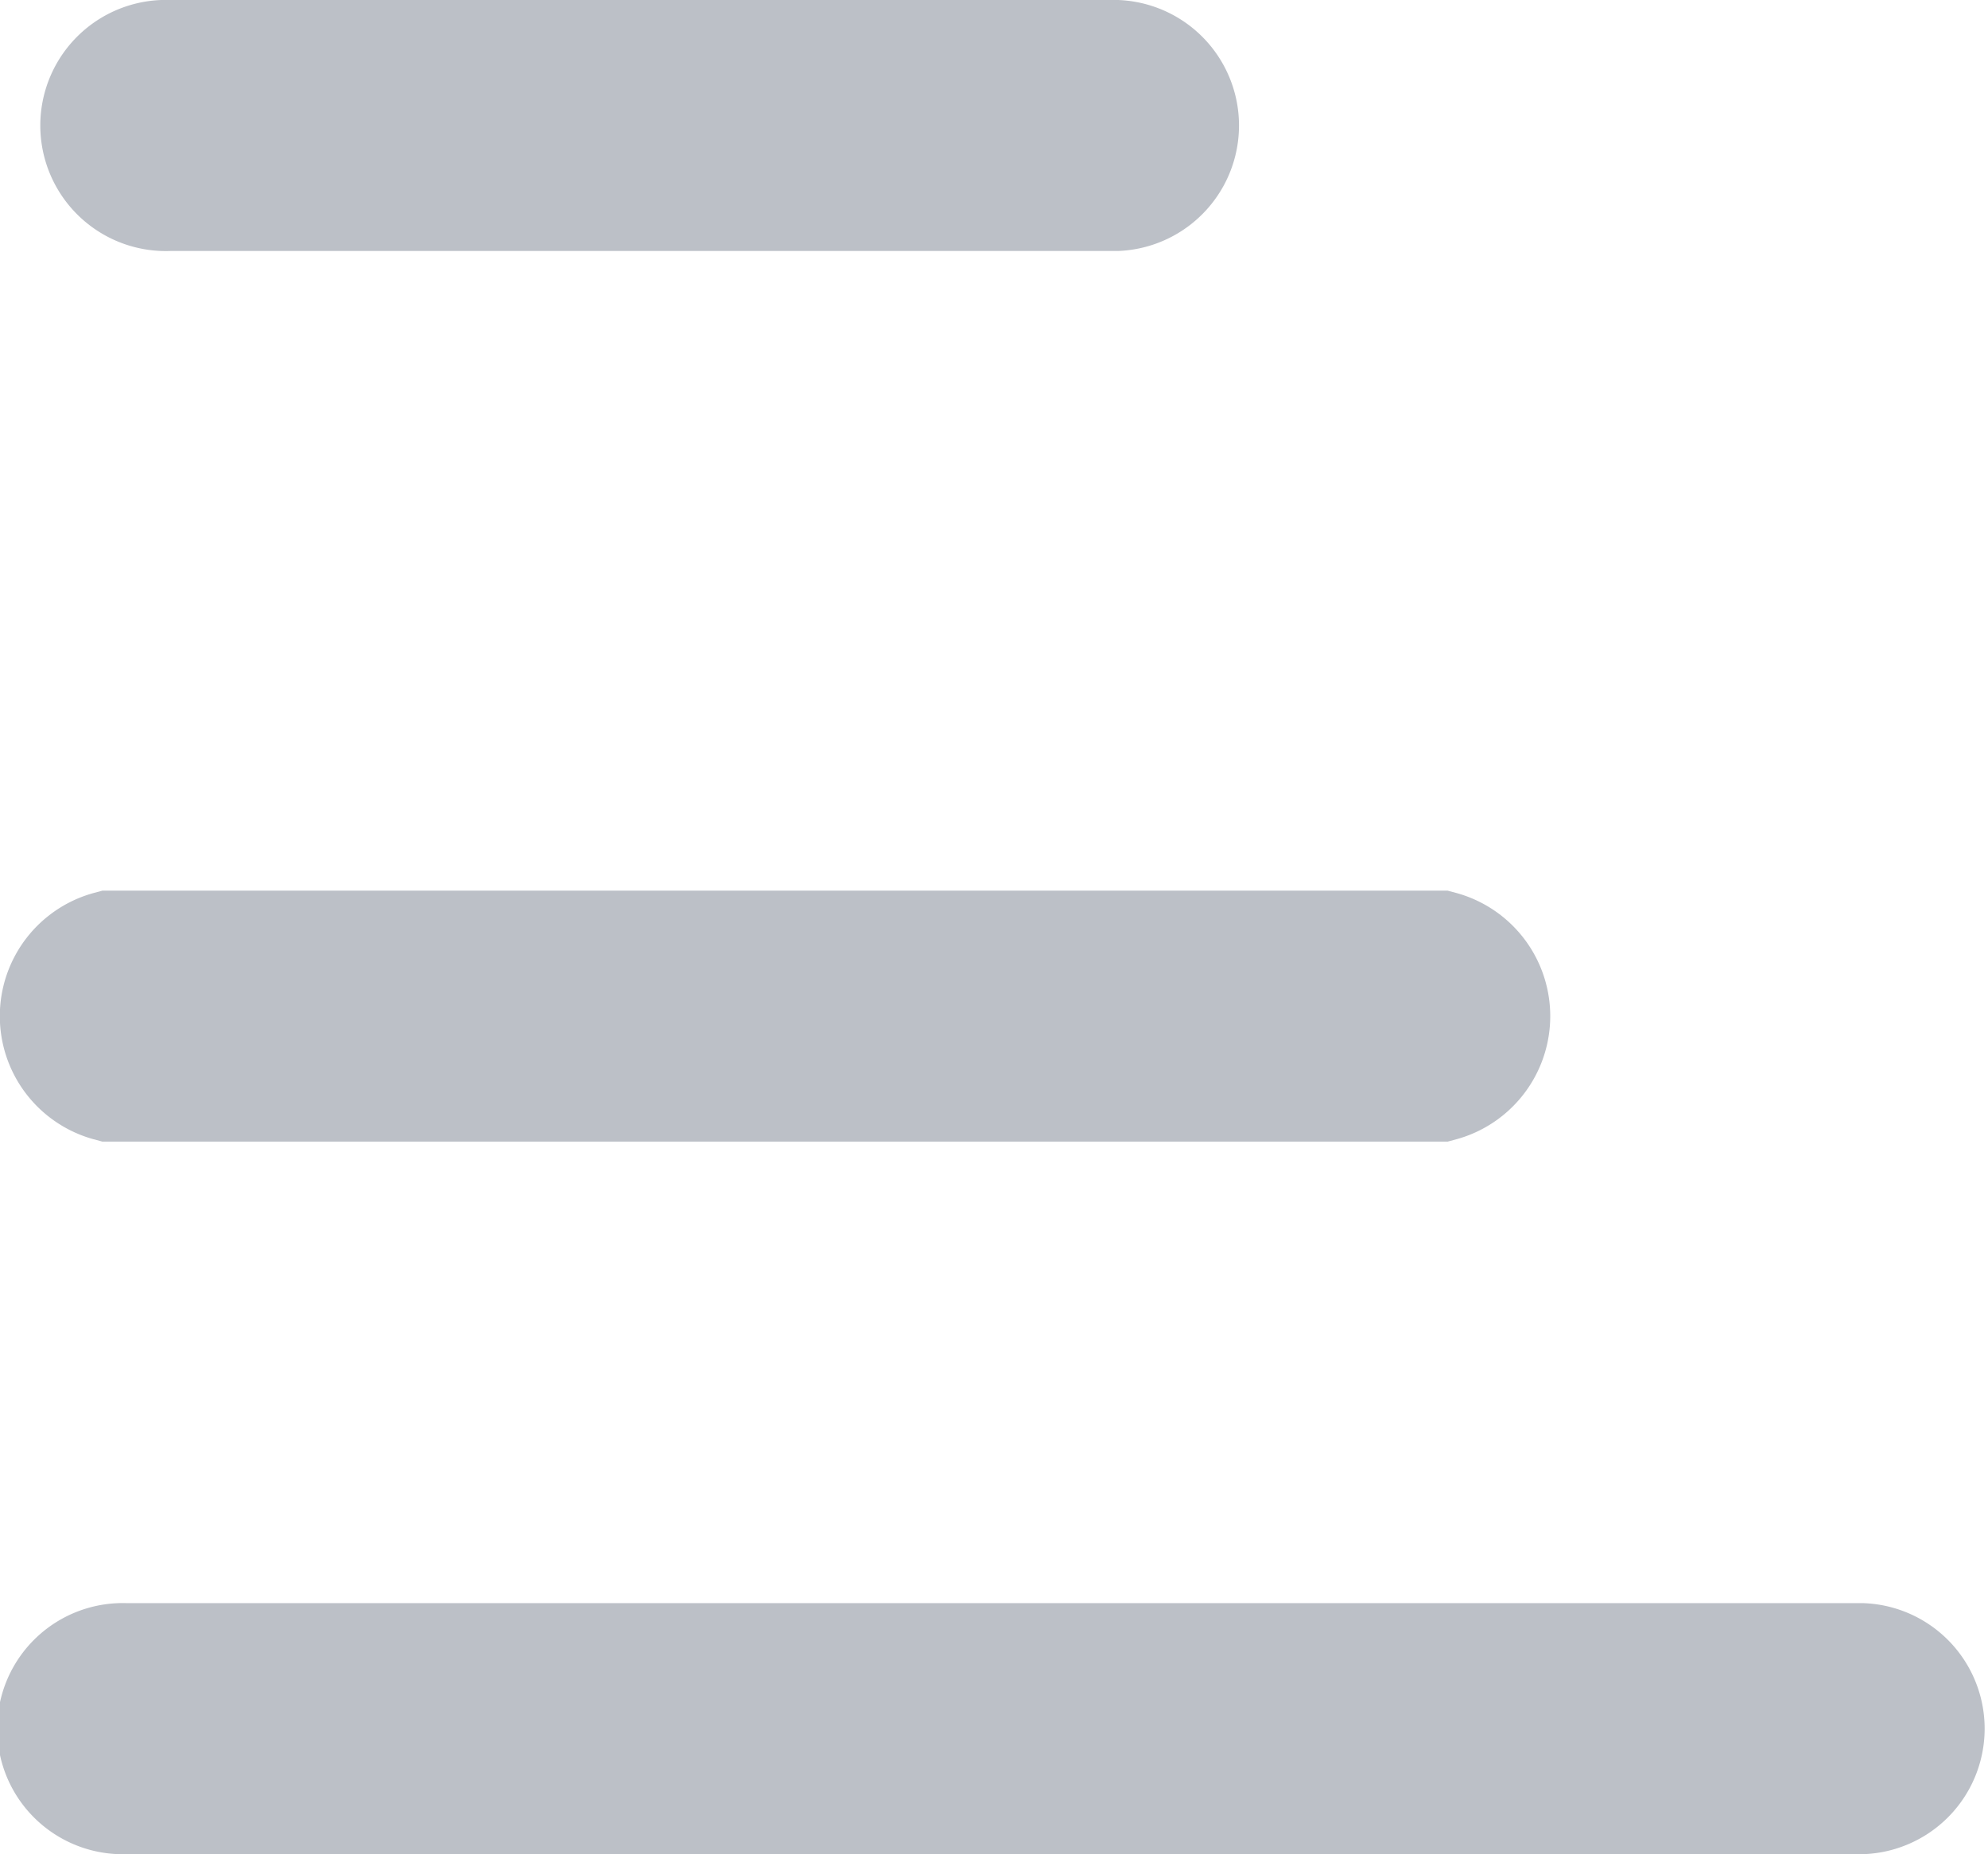 <svg xmlns="http://www.w3.org/2000/svg" width="11.158" height="10.409" viewBox="0 0 11.158 10.409">
  <g id="Group_46818" data-name="Group 46818" transform="translate(-1071.15 -549.15)">
    <path id="Path_50919" data-name="Path 50919" d="M18,53.355v5.318a.355.355,0,1,0,.709,0V53.355a.355.355,0,0,0-.709,0Z" transform="translate(1130.773 531.5) rotate(90)" fill="#bcc0c7" stroke="#bcc0c7" stroke-width="0.7"/>
    <path id="Path_50920" data-name="Path 50920" d="M33,28.355V38.1a.355.355,0,1,0,.709,0V28.355a.355.355,0,0,0-.709,0Z" transform="translate(1109.958 525.5) rotate(90)" fill="#bcc0c7" stroke="#bcc0c7" stroke-width="0.7"/>
    <path id="Path_51030" data-name="Path 51030" d="M33,28.271v7.458a.367.367,0,0,0,.709,0V28.271a.367.367,0,0,0-.709,0Z" transform="translate(1107.5 521.5) rotate(90)" fill="#bcc0c7" stroke="#bcc0c7" stroke-width="0.7"/>
  </g>
</svg>
